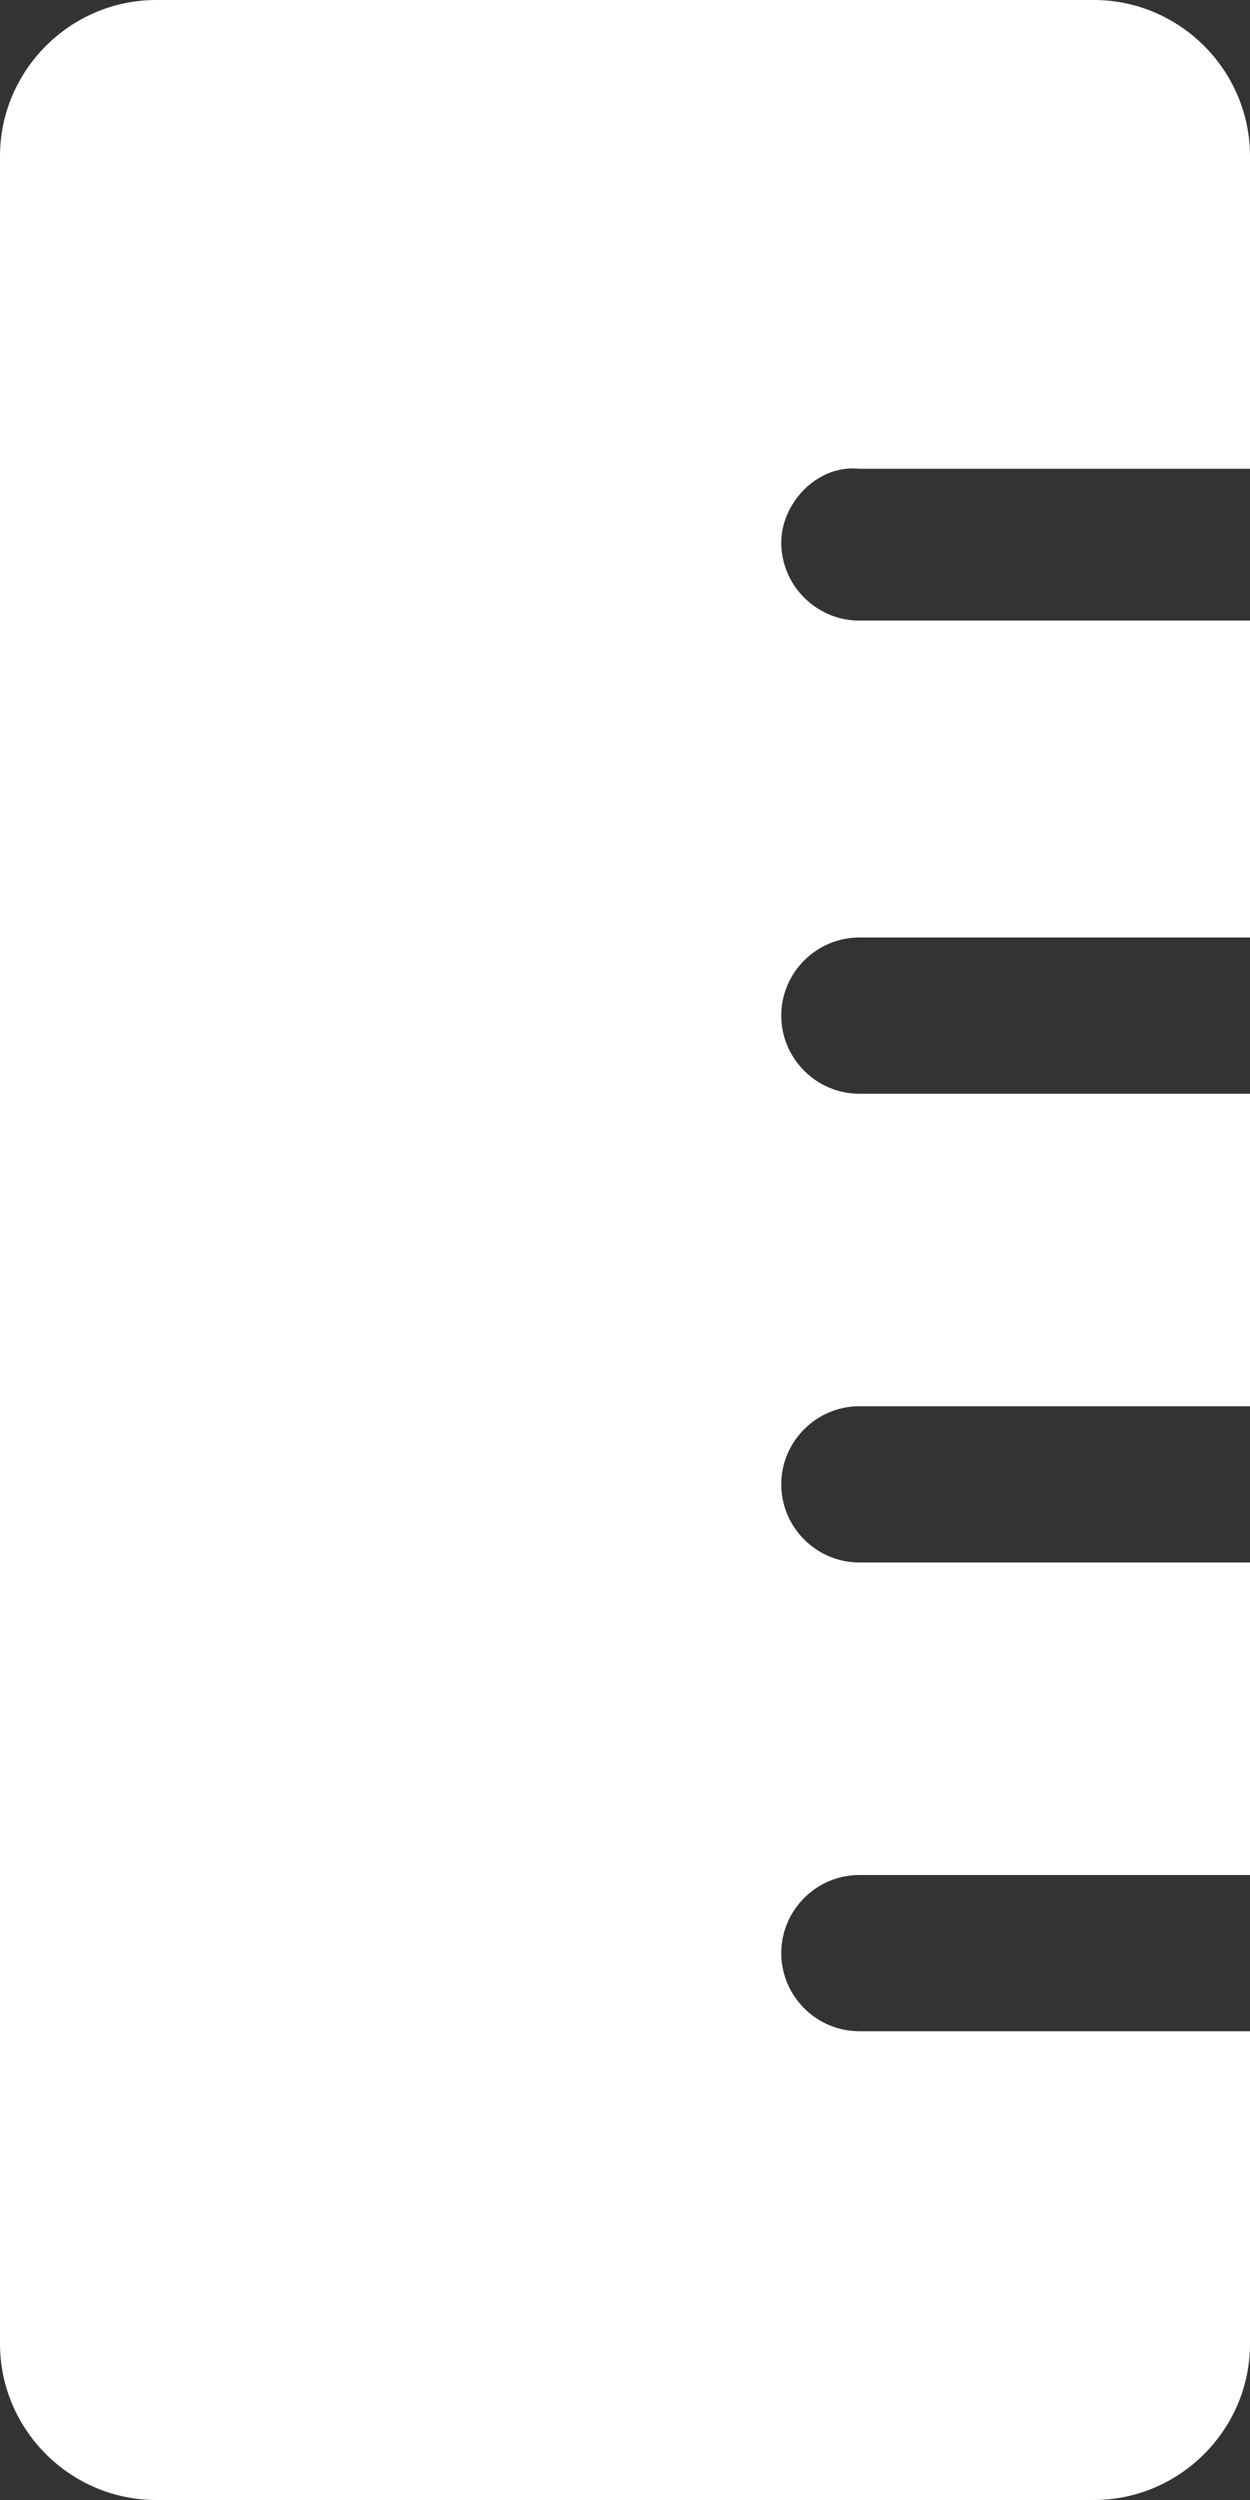 <svg xmlns="http://www.w3.org/2000/svg" viewBox="0 0 256 512"><rect x="0" y="0" width="256" height="512" fill="#333333" stroke="none"/><!--! Font Awesome Free 6.0.0-beta3 by @fontawesome - https://fontawesome.com License - https://fontawesome.com/license/free (Icons: CC BY 4.0, Fonts: SIL OFL 1.1, Code: MIT License) Copyright 2021 Fonticons, Inc. --><path d="M160 111.1c0 8.801 7.201 16 16 16H256V192h-80C167.2 192 160 199.2 160 208S167.2 224 176 224H256v64h-80C167.2 288 160 295.2 160 304s7.201 16 16 16H256v64h-80c-8.799 0-16 7.199-16 16s7.201 16 16 16H256v64c0 17.6-14.4 32-32 32H32c-17.6 0-32-14.4-32-32v-448c0-17.6 14.4-32 32-32h192c17.6 0 32 14.4 32 32v64h-80C167.2 95.1 160 103.2 160 111.1z" style="fill:#ffffff;fill-opacity:1"/></svg>